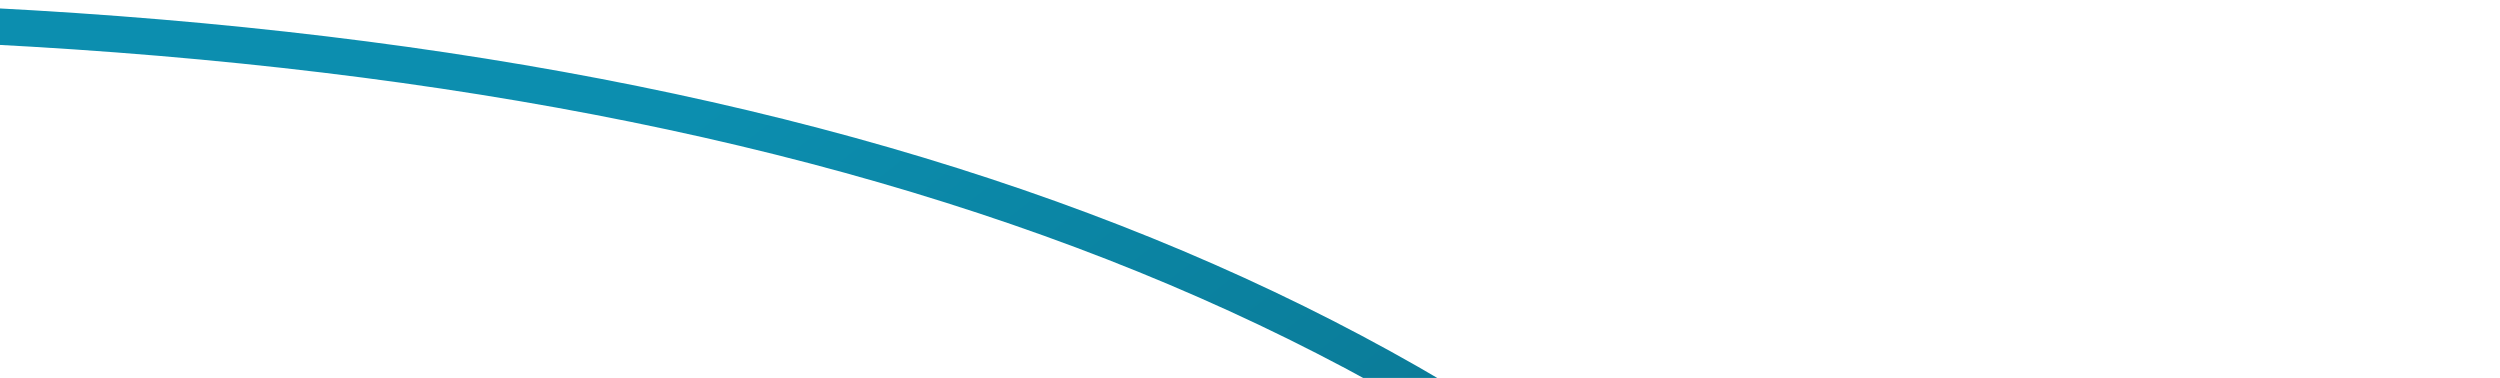 <svg width="549" height="83" viewBox="0 0 549 83" fill="none" xmlns="http://www.w3.org/2000/svg">
<path d="M-72 4C365.537 4 545 195.29 545 632" stroke="url(#paint0_linear_224_191)" stroke-width="8"/>
<defs>
<linearGradient id="paint0_linear_224_191" x1="150.5" y1="26" x2="564.5" y2="557" gradientUnits="userSpaceOnUse">
<stop stop-color="#0C8EAF"/>
<stop offset="1" stop-color="#053B49"/>
</linearGradient>
</defs>
</svg>
